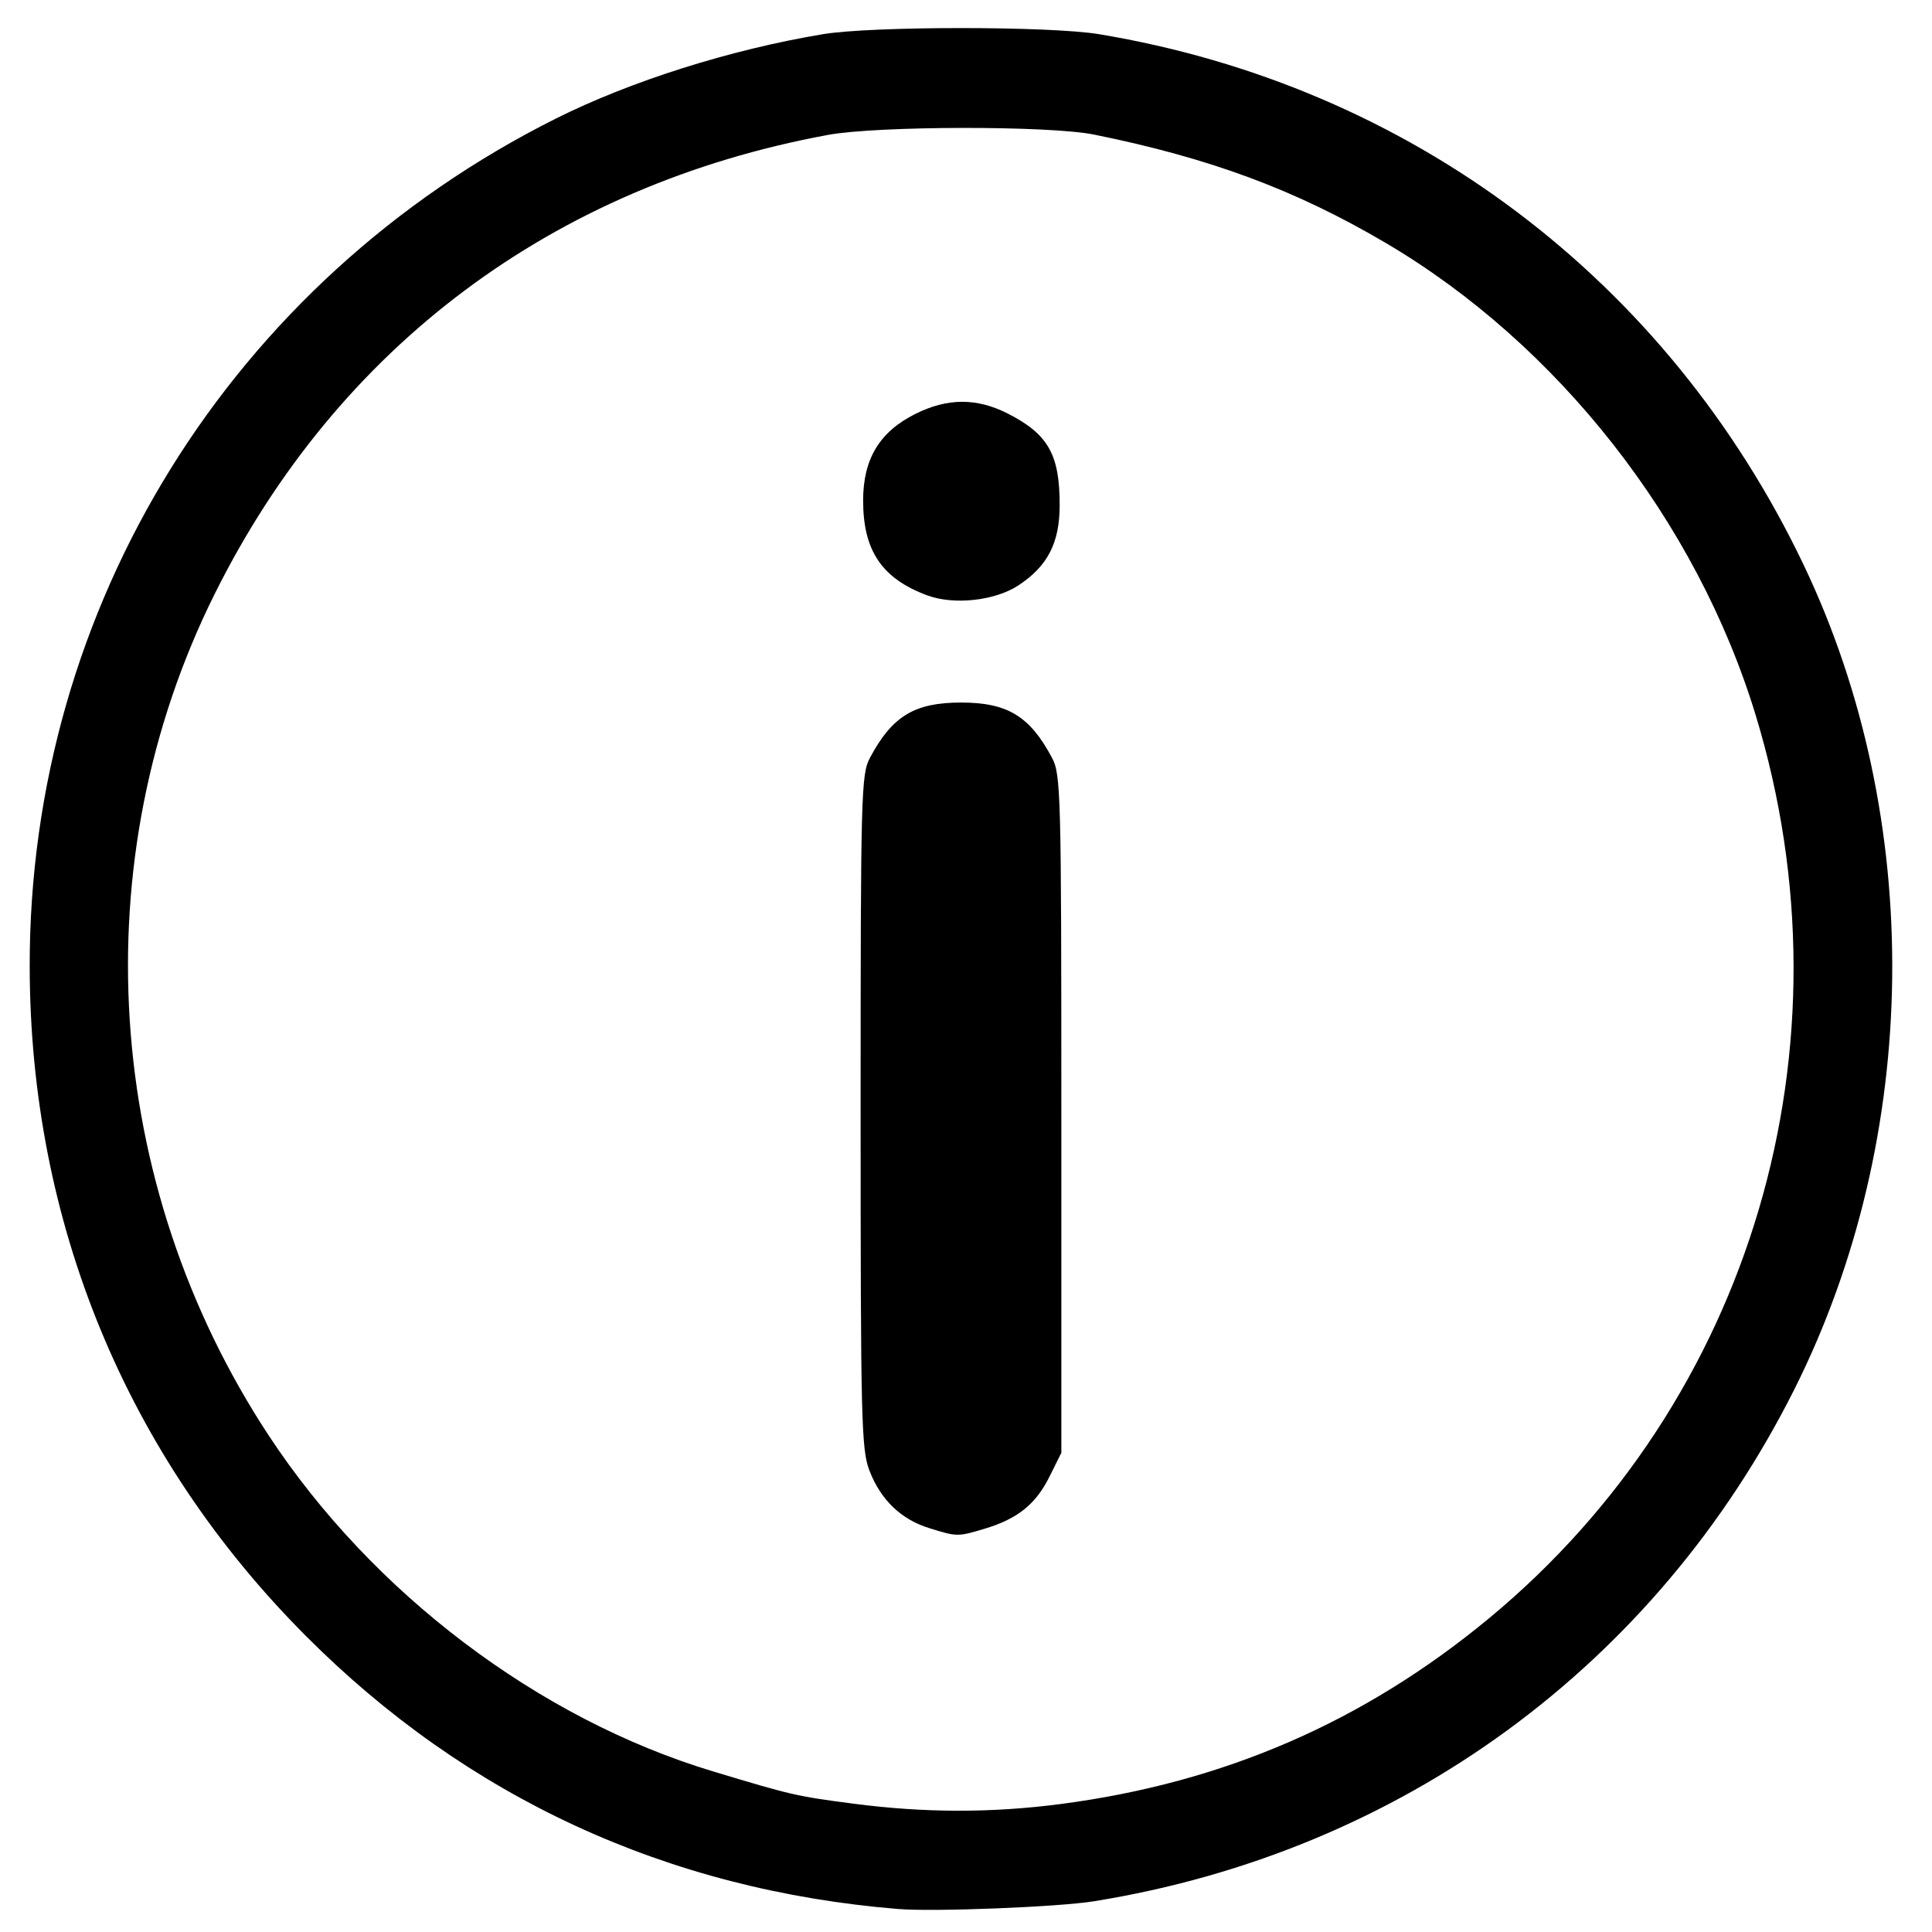 <svg
   version="1"
   width="385"
   height="385"
   viewBox="0 0 385 385"
 >
  <path
     d="M 179,380.419 C 133.025,376.658 93.077,358.238 60.923,325.975 25.141,290.071 5.959,243.526 5.918,192.5 5.859,120.808 46.075,56.031 110.757,23.634 125.657,16.171 145.605,9.868 164,6.81 c 9.762,-1.623 45.238,-1.623 55,0 C 281.006,17.117 332.244,55.691 359.39,112.5 c 24.233,50.715 23.521,113.905 -1.852,164.426 C 329.915,331.924 279.133,369.027 218,378.875 c -7.131,1.149 -31.863,2.128 -39,1.544 z m 32.397,-20.926 c 32.502,-4.261 60.378,-16.354 85.354,-37.027 C 349.142,279.099 369.972,208.516 349.859,142.5 338.068,103.8 310.439,68.572 275.999,48.328 258.063,37.784 241.101,31.493 218,26.816 209.117,25.017 174.883,25.061 165,26.883 110.194,36.988 67.311,69.085 42.779,118.361 16.342,171.465 20.485,235.834 53.575,286.098 74.232,317.477 107.32,342.499 142,352.967 c 15.791,4.766 16.679,4.971 28,6.453 14.192,1.858 27.601,1.881 41.397,0.072 z M 185.127,304.502 c -5.588,-1.743 -9.623,-5.63 -11.859,-11.422 C 171.641,288.864 171.5,283.172 171.5,221.5 c 0,-63.492 0.098,-67.183 1.867,-70.5 4.427,-8.3 8.879,-11 18.133,-11 9.254,0 13.706,2.7 18.133,11 1.77,3.317 1.867,7.02 1.867,71 v 67.5 l -2.367,4.766 c -2.72,5.475 -6.344,8.392 -12.864,10.354 -5.431,1.635 -5.528,1.633 -11.142,-0.117 z M 184.741,118.63 C 175.739,115.276 172,109.734 172,99.75 c 0,-8.294 3.272,-13.71 10.441,-17.282 6.368,-3.173 12.187,-3.197 18.342,-0.076 8.102,4.108 10.411,8.195 10.383,18.369 -0.02,7.428 -2.399,12.041 -8.181,15.867 -4.675,3.094 -12.895,3.996 -18.245,2.002 z"
     />
</svg>
